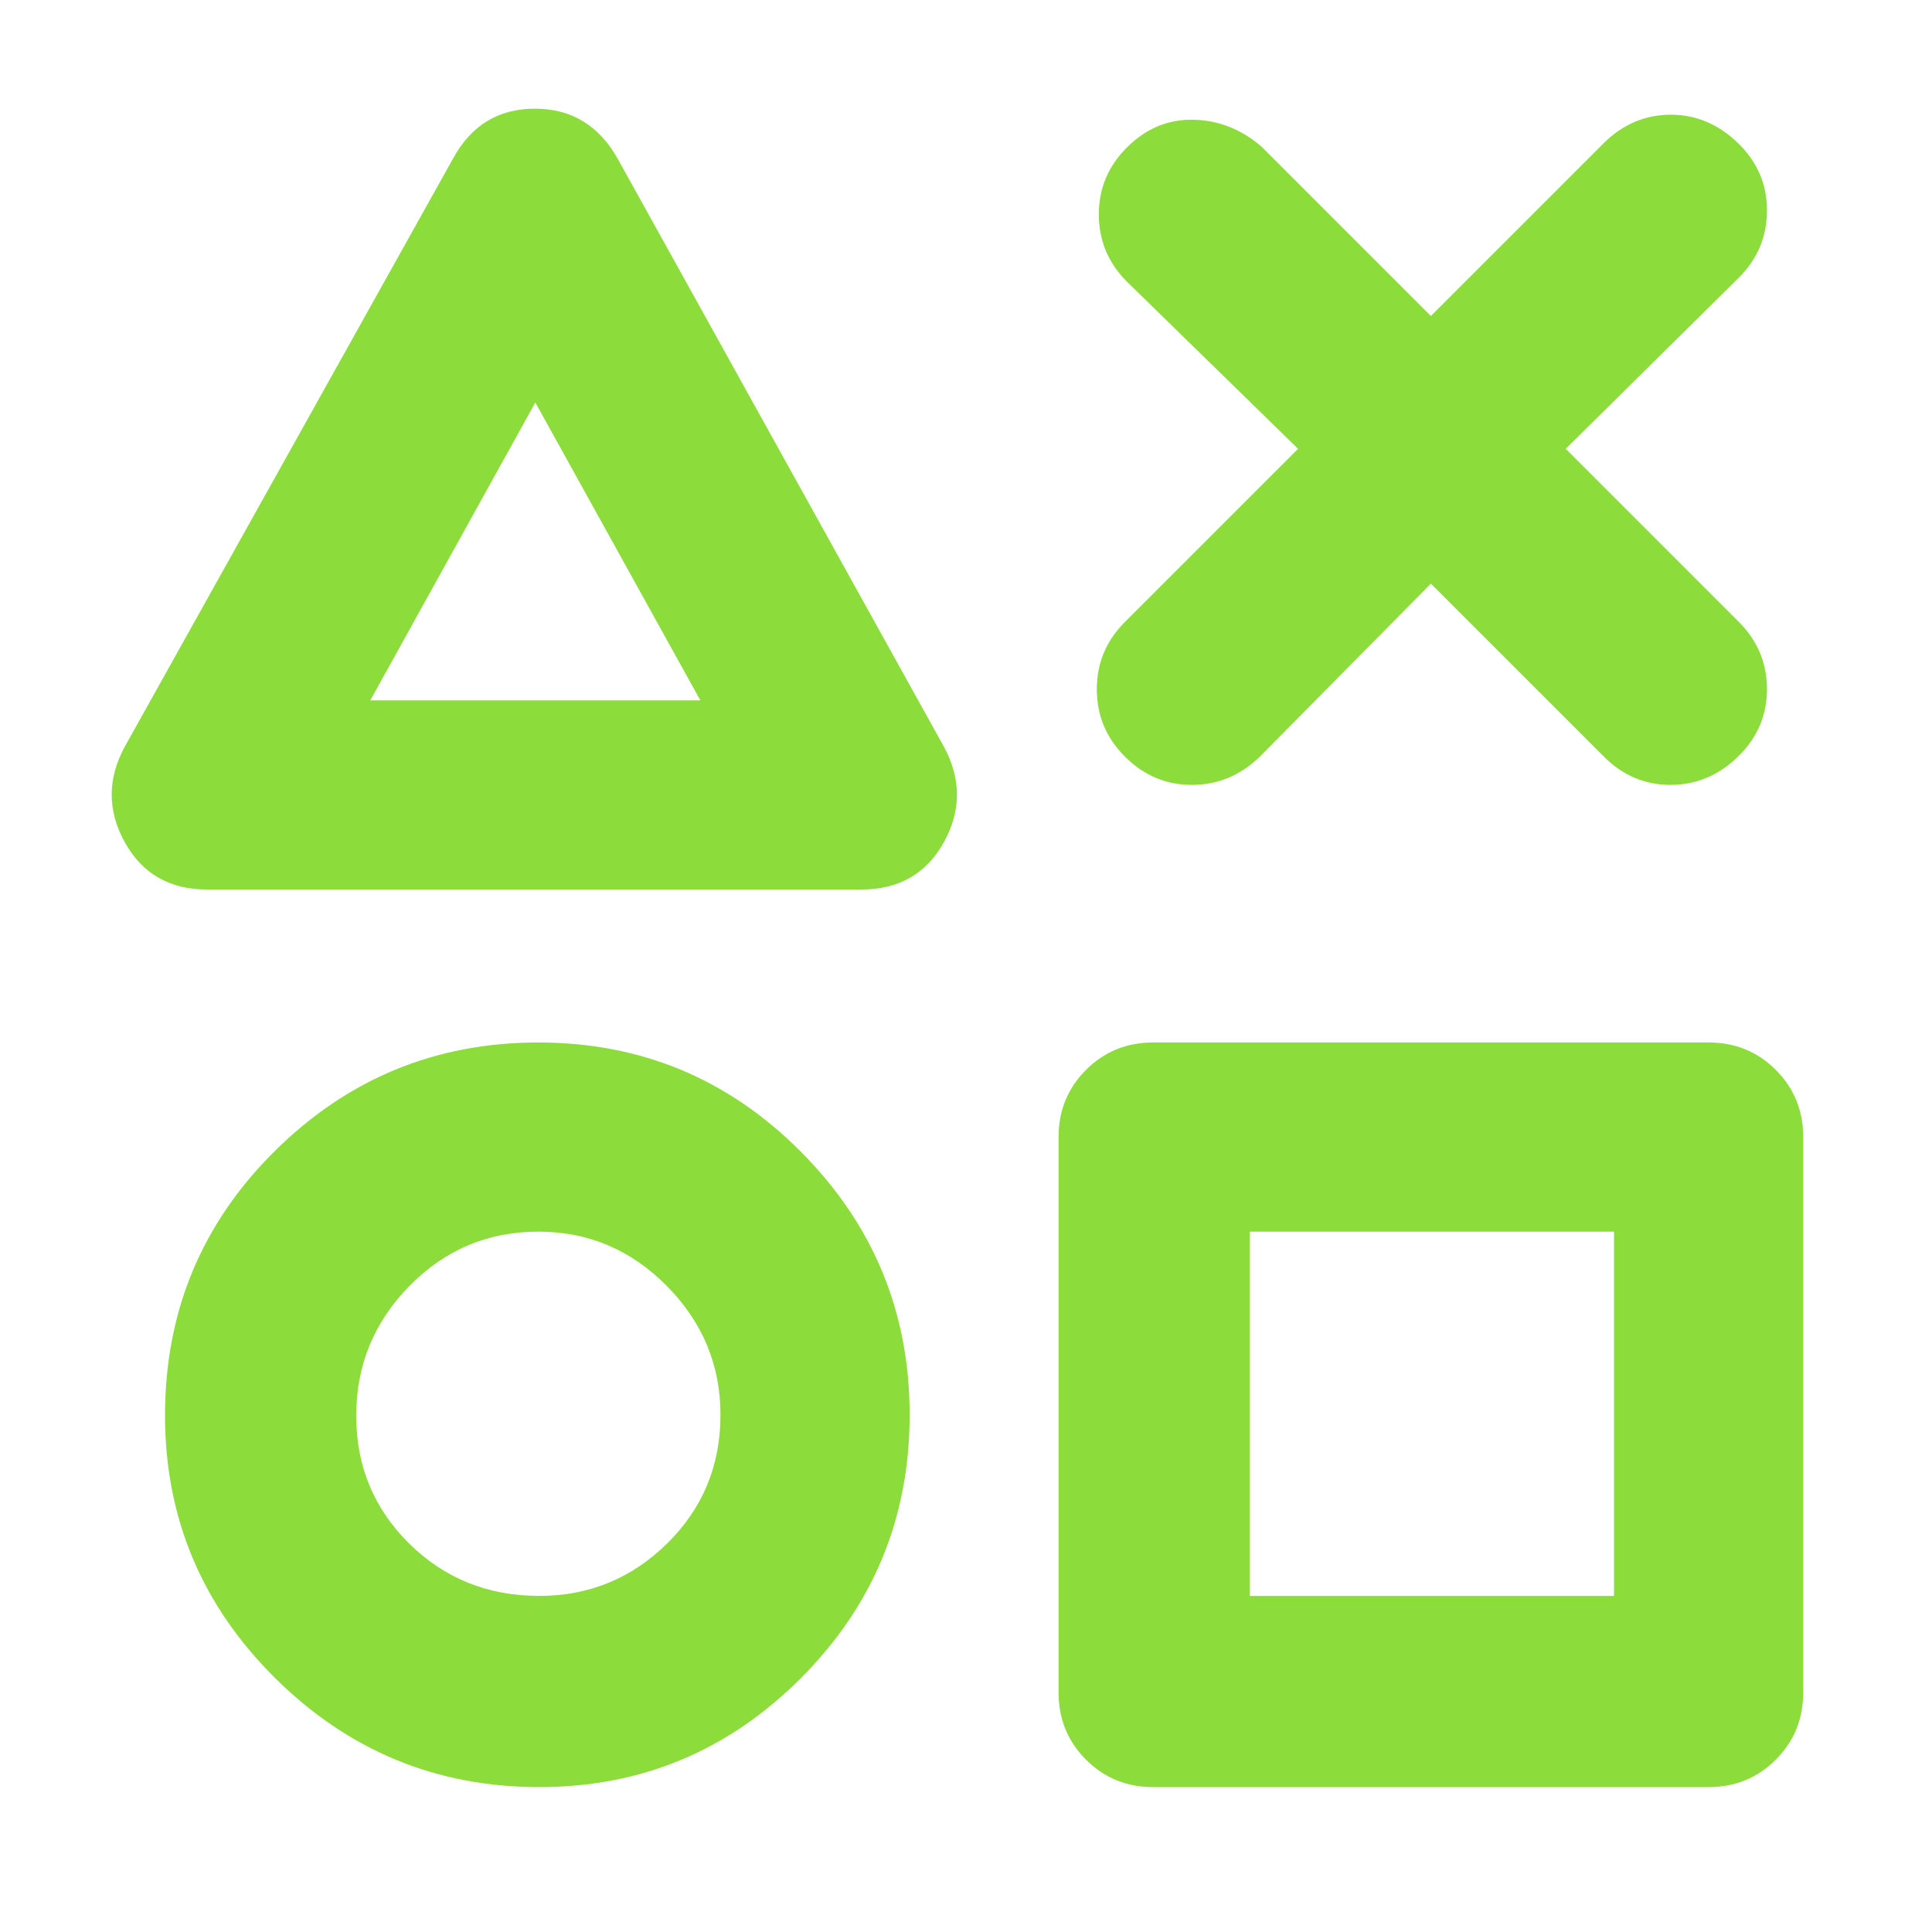<svg xmlns="http://www.w3.org/2000/svg" height="48" viewBox="0 -960 960 960" width="48"><path fill="rgb(140, 220, 60)" d="M103-518q-28 0-41-23.5t0-47.5l163-292q13.525-25 40.763-25Q293-906 307-881l162 292q13 24 0 47.5T428-518H103ZM268-72q-76.725 0-131.362-54.247Q82-180.493 82-256.67 82-334 136.487-388q54.486-54 131-54Q344-442 398-387.661q54 54.338 54 130.643 0 76.718-54.05 130.868Q343.9-72 268-72Zm-.035-95Q305-167 331.5-193.062 358-219.125 358-257q0-37.05-26.681-64.025Q304.638-348 267.5-348q-37.55 0-64.025 26.965Q177-294.071 177-256.535 177-219 203.346-193t64.619 26ZM184-612h164l-82-148-82 148ZM573-72q-19.75 0-33.375-13.625T526-119v-276q0-19.75 13.625-33.375T573-442h276q19.75 0 33.375 13.625T896-395v276q0 19.75-13.625 33.375T849-72H573Zm48-95h181v-181H621v181ZM266-686Zm2 429Zm443 0Zm-66-480-85-83q-14-14-14-33.5t14.232-33.5q14.232-14 33-13.5T627-887l84 84 86-86q14.289-14 33.144-14Q849-903 863.5-889t14.5 33.5q0 19.5-14 33.5l-86 85 86 86q14 14 14 33.5T863.571-584q-14.428 14-33.5 14Q811-570 797-584l-86-86-85 86q-14.533 14-33.767 14Q573-570 559-584q-14-14-14-33.5t14-33.5l86-86Z"/></svg>